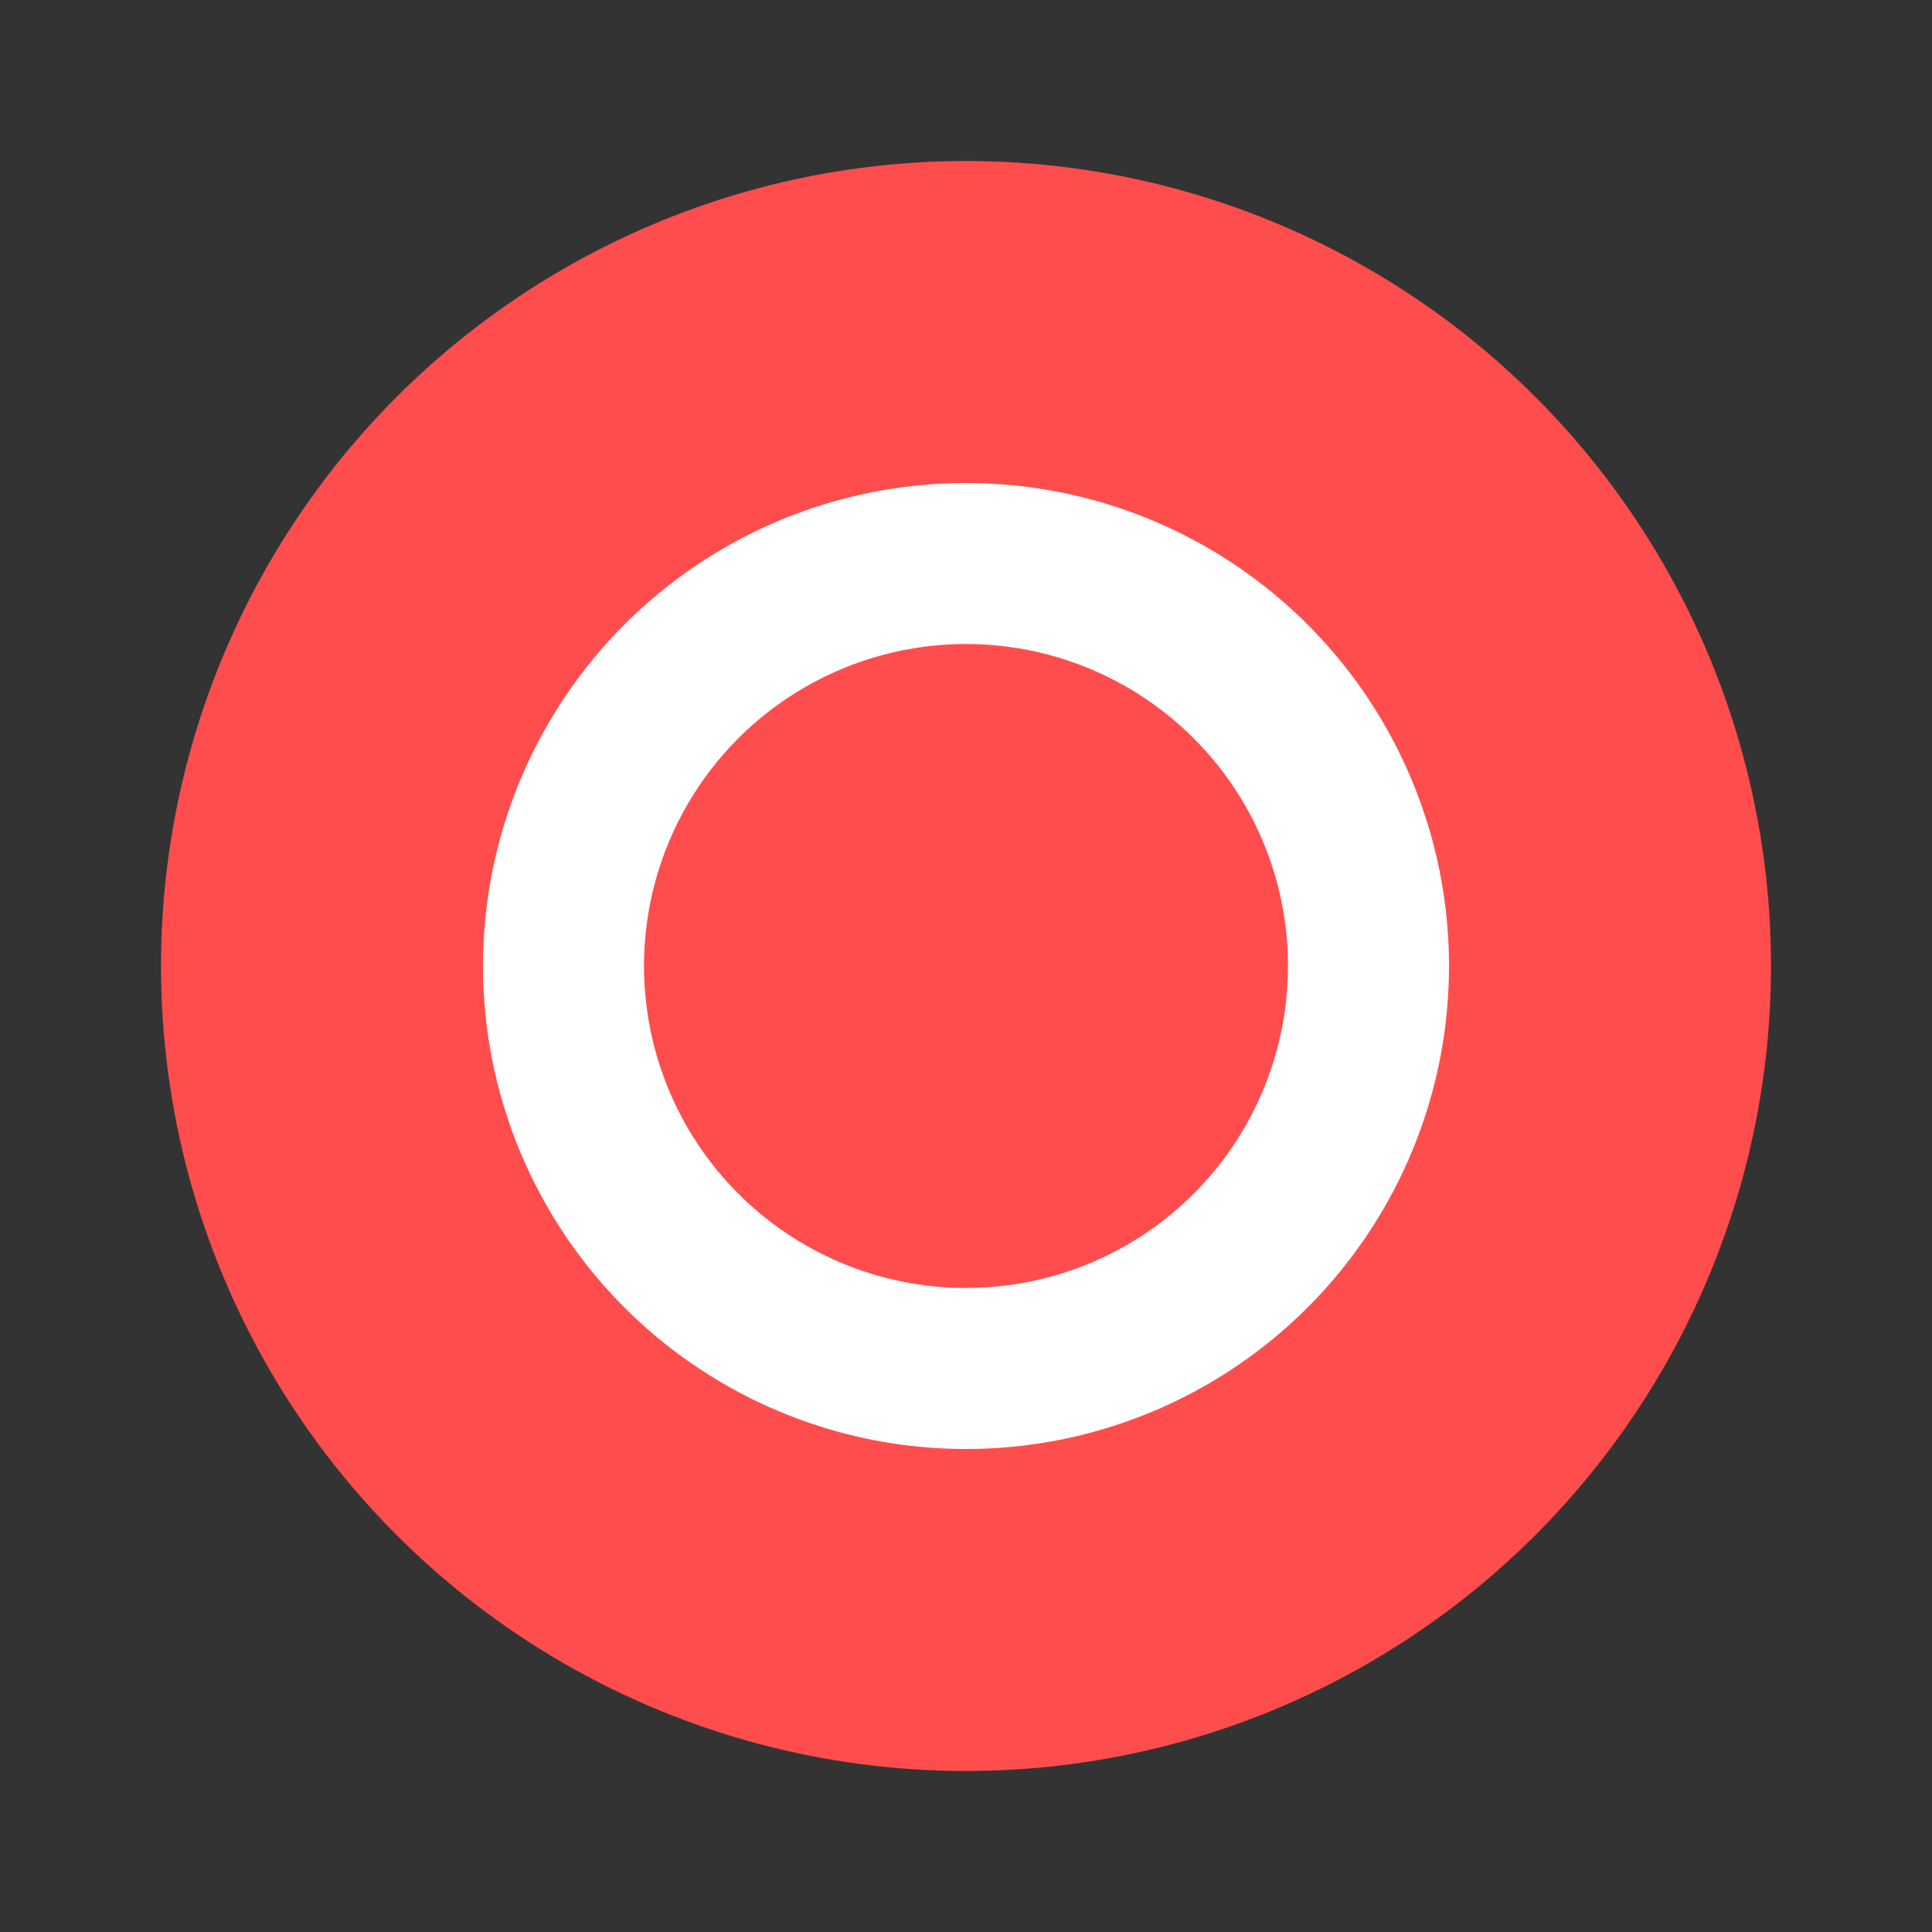 <svg width="48" height="48" viewBox="0 0 48 48" fill="none" xmlns="http://www.w3.org/2000/svg">
  <rect x="0" y="0" width="48" height="48" fill="#333333" stroke="none"/>
  <circle cx="24" cy="24" r="20" fill="#FF4D4D"/>
  <circle cx="24" cy="24" r="12" fill="white"/>
  <circle cx="24" cy="24" r="8" fill="#FF4D4D"/>
</svg>
